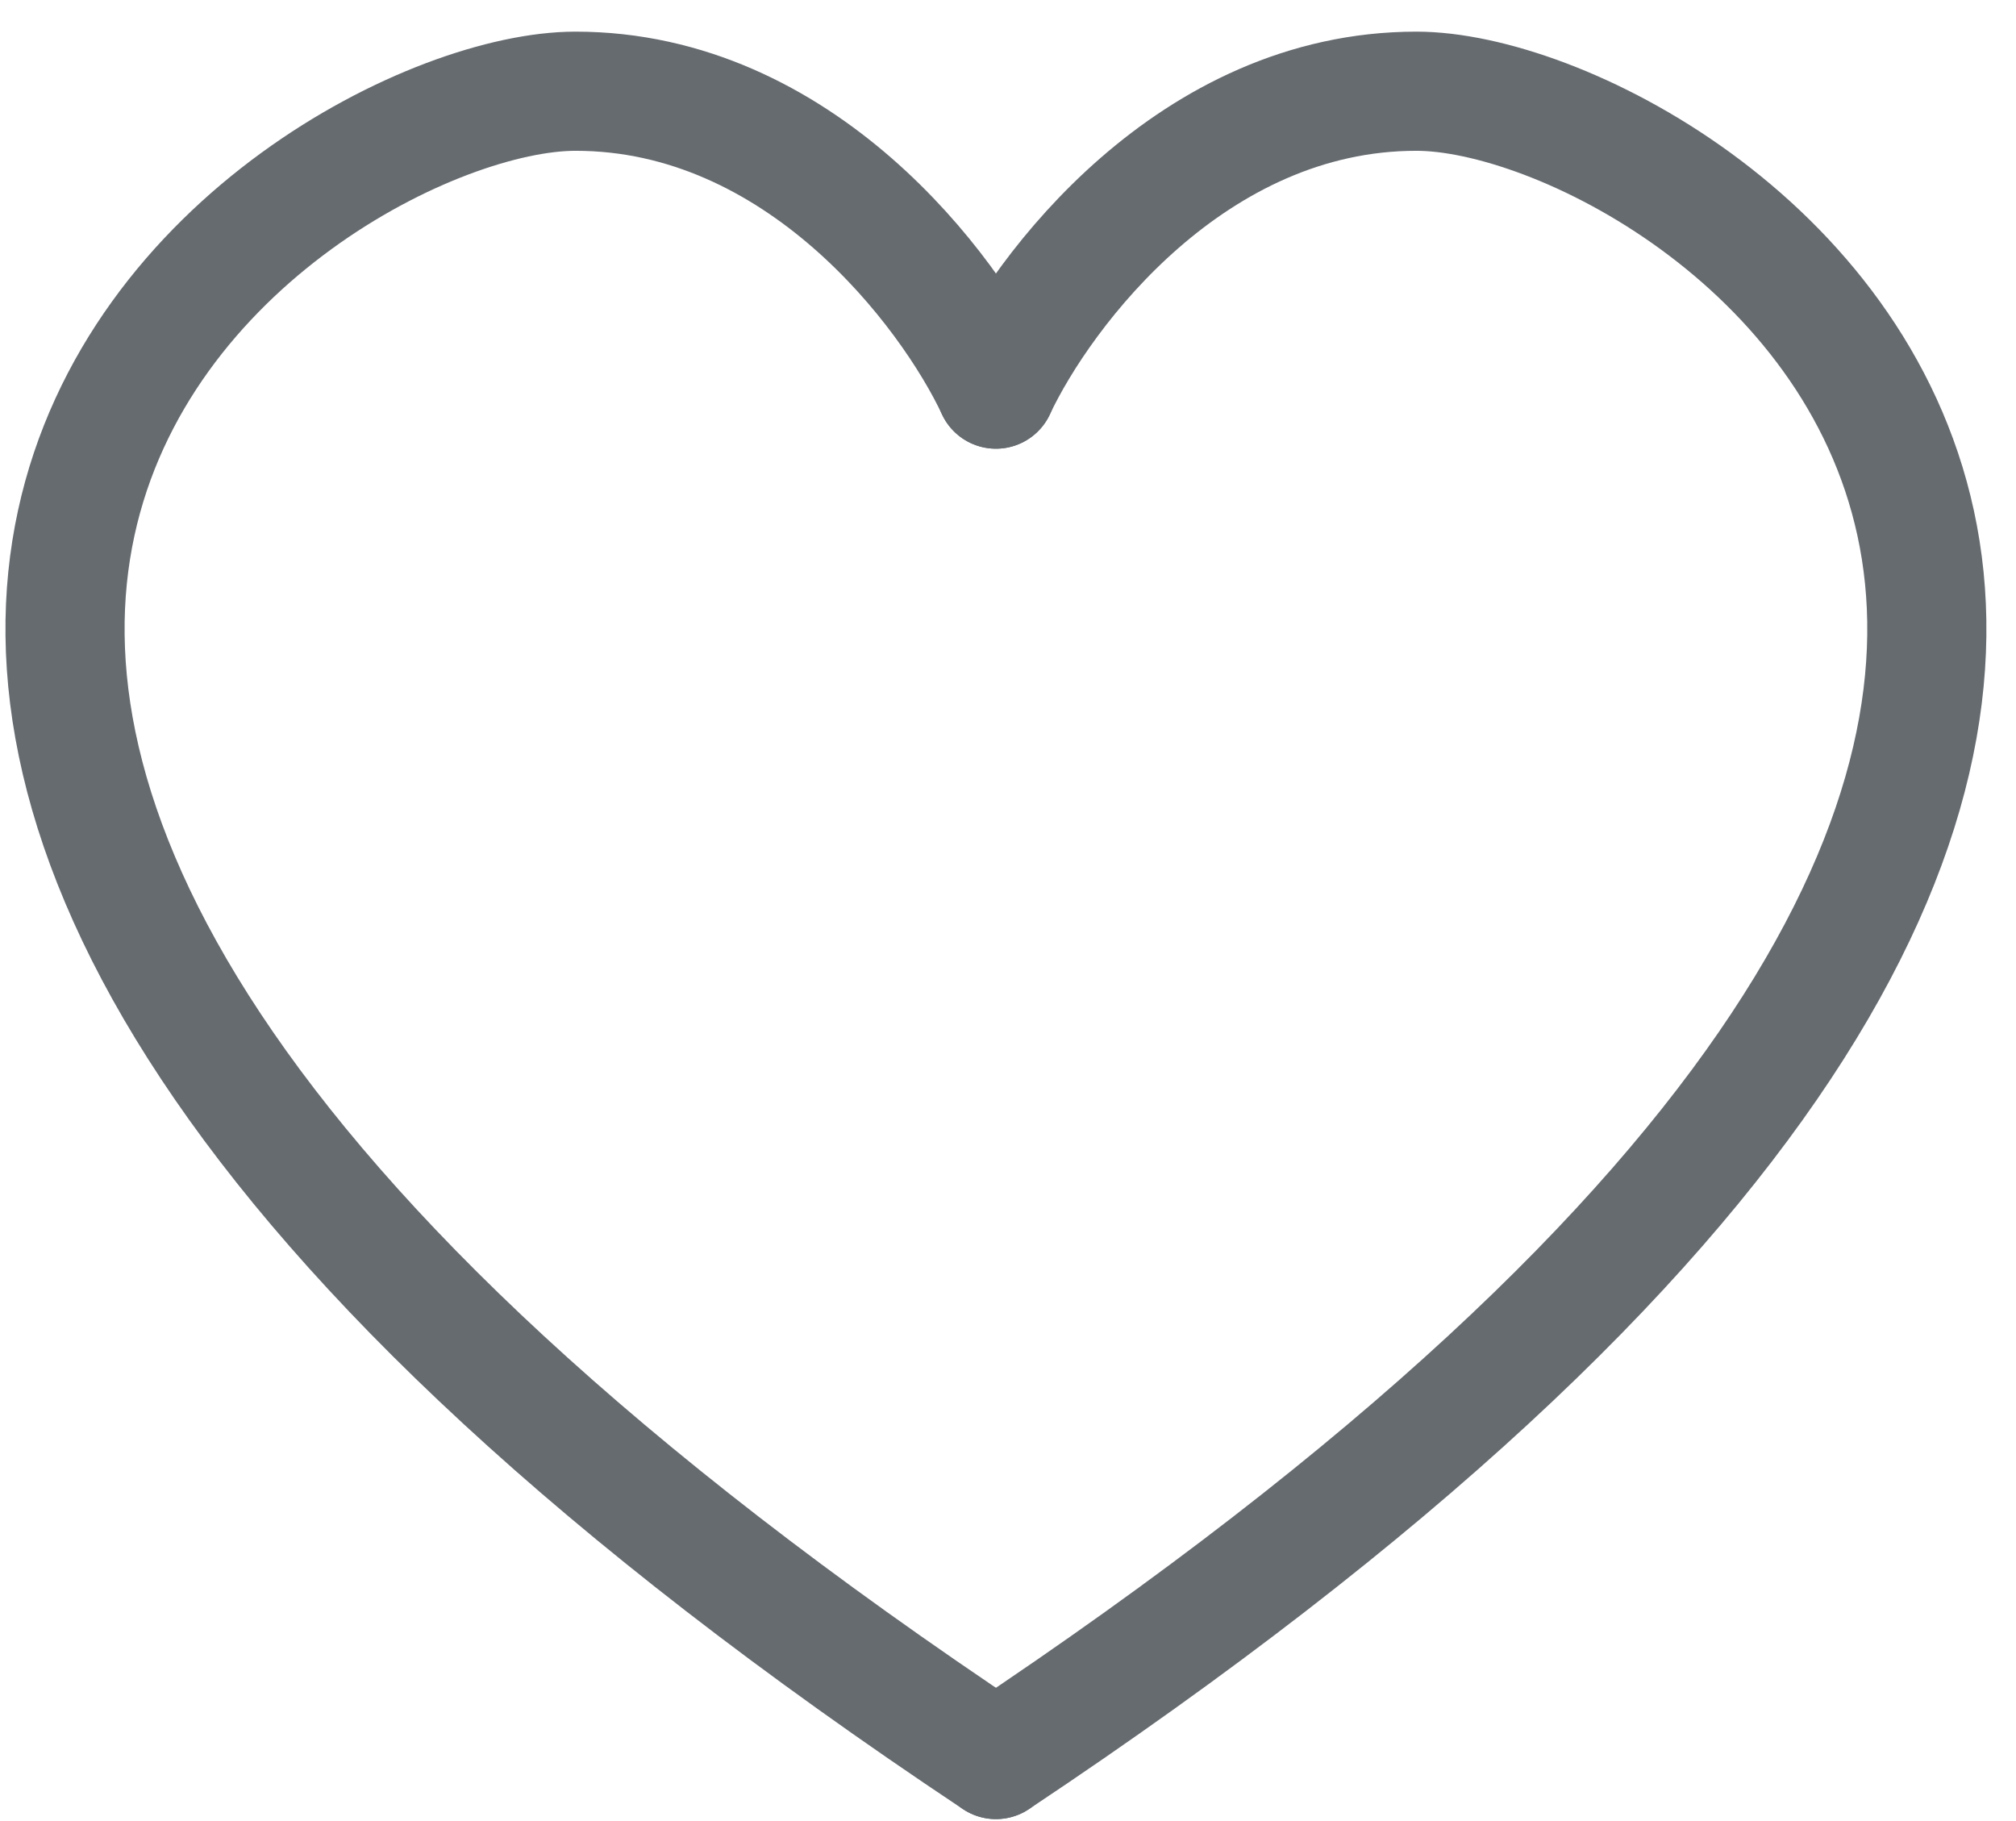 <svg width="62" height="56" viewBox="0 0 62 56" fill="none" xmlns="http://www.w3.org/2000/svg">
<path d="M30.629 11.966C29.193 8.912 24.595 2.805 17.699 2.805C9.078 2.805 -18.938 21.127 30.629 54.108" stroke="#666B70" stroke-width="3.664" stroke-linecap="round"/>
<path d="M30.629 11.966C32.066 8.912 36.664 2.805 43.56 2.805C52.18 2.805 80.196 21.127 30.629 54.108" stroke="#666B70" stroke-width="3.664" stroke-linecap="round"/>
</svg>
